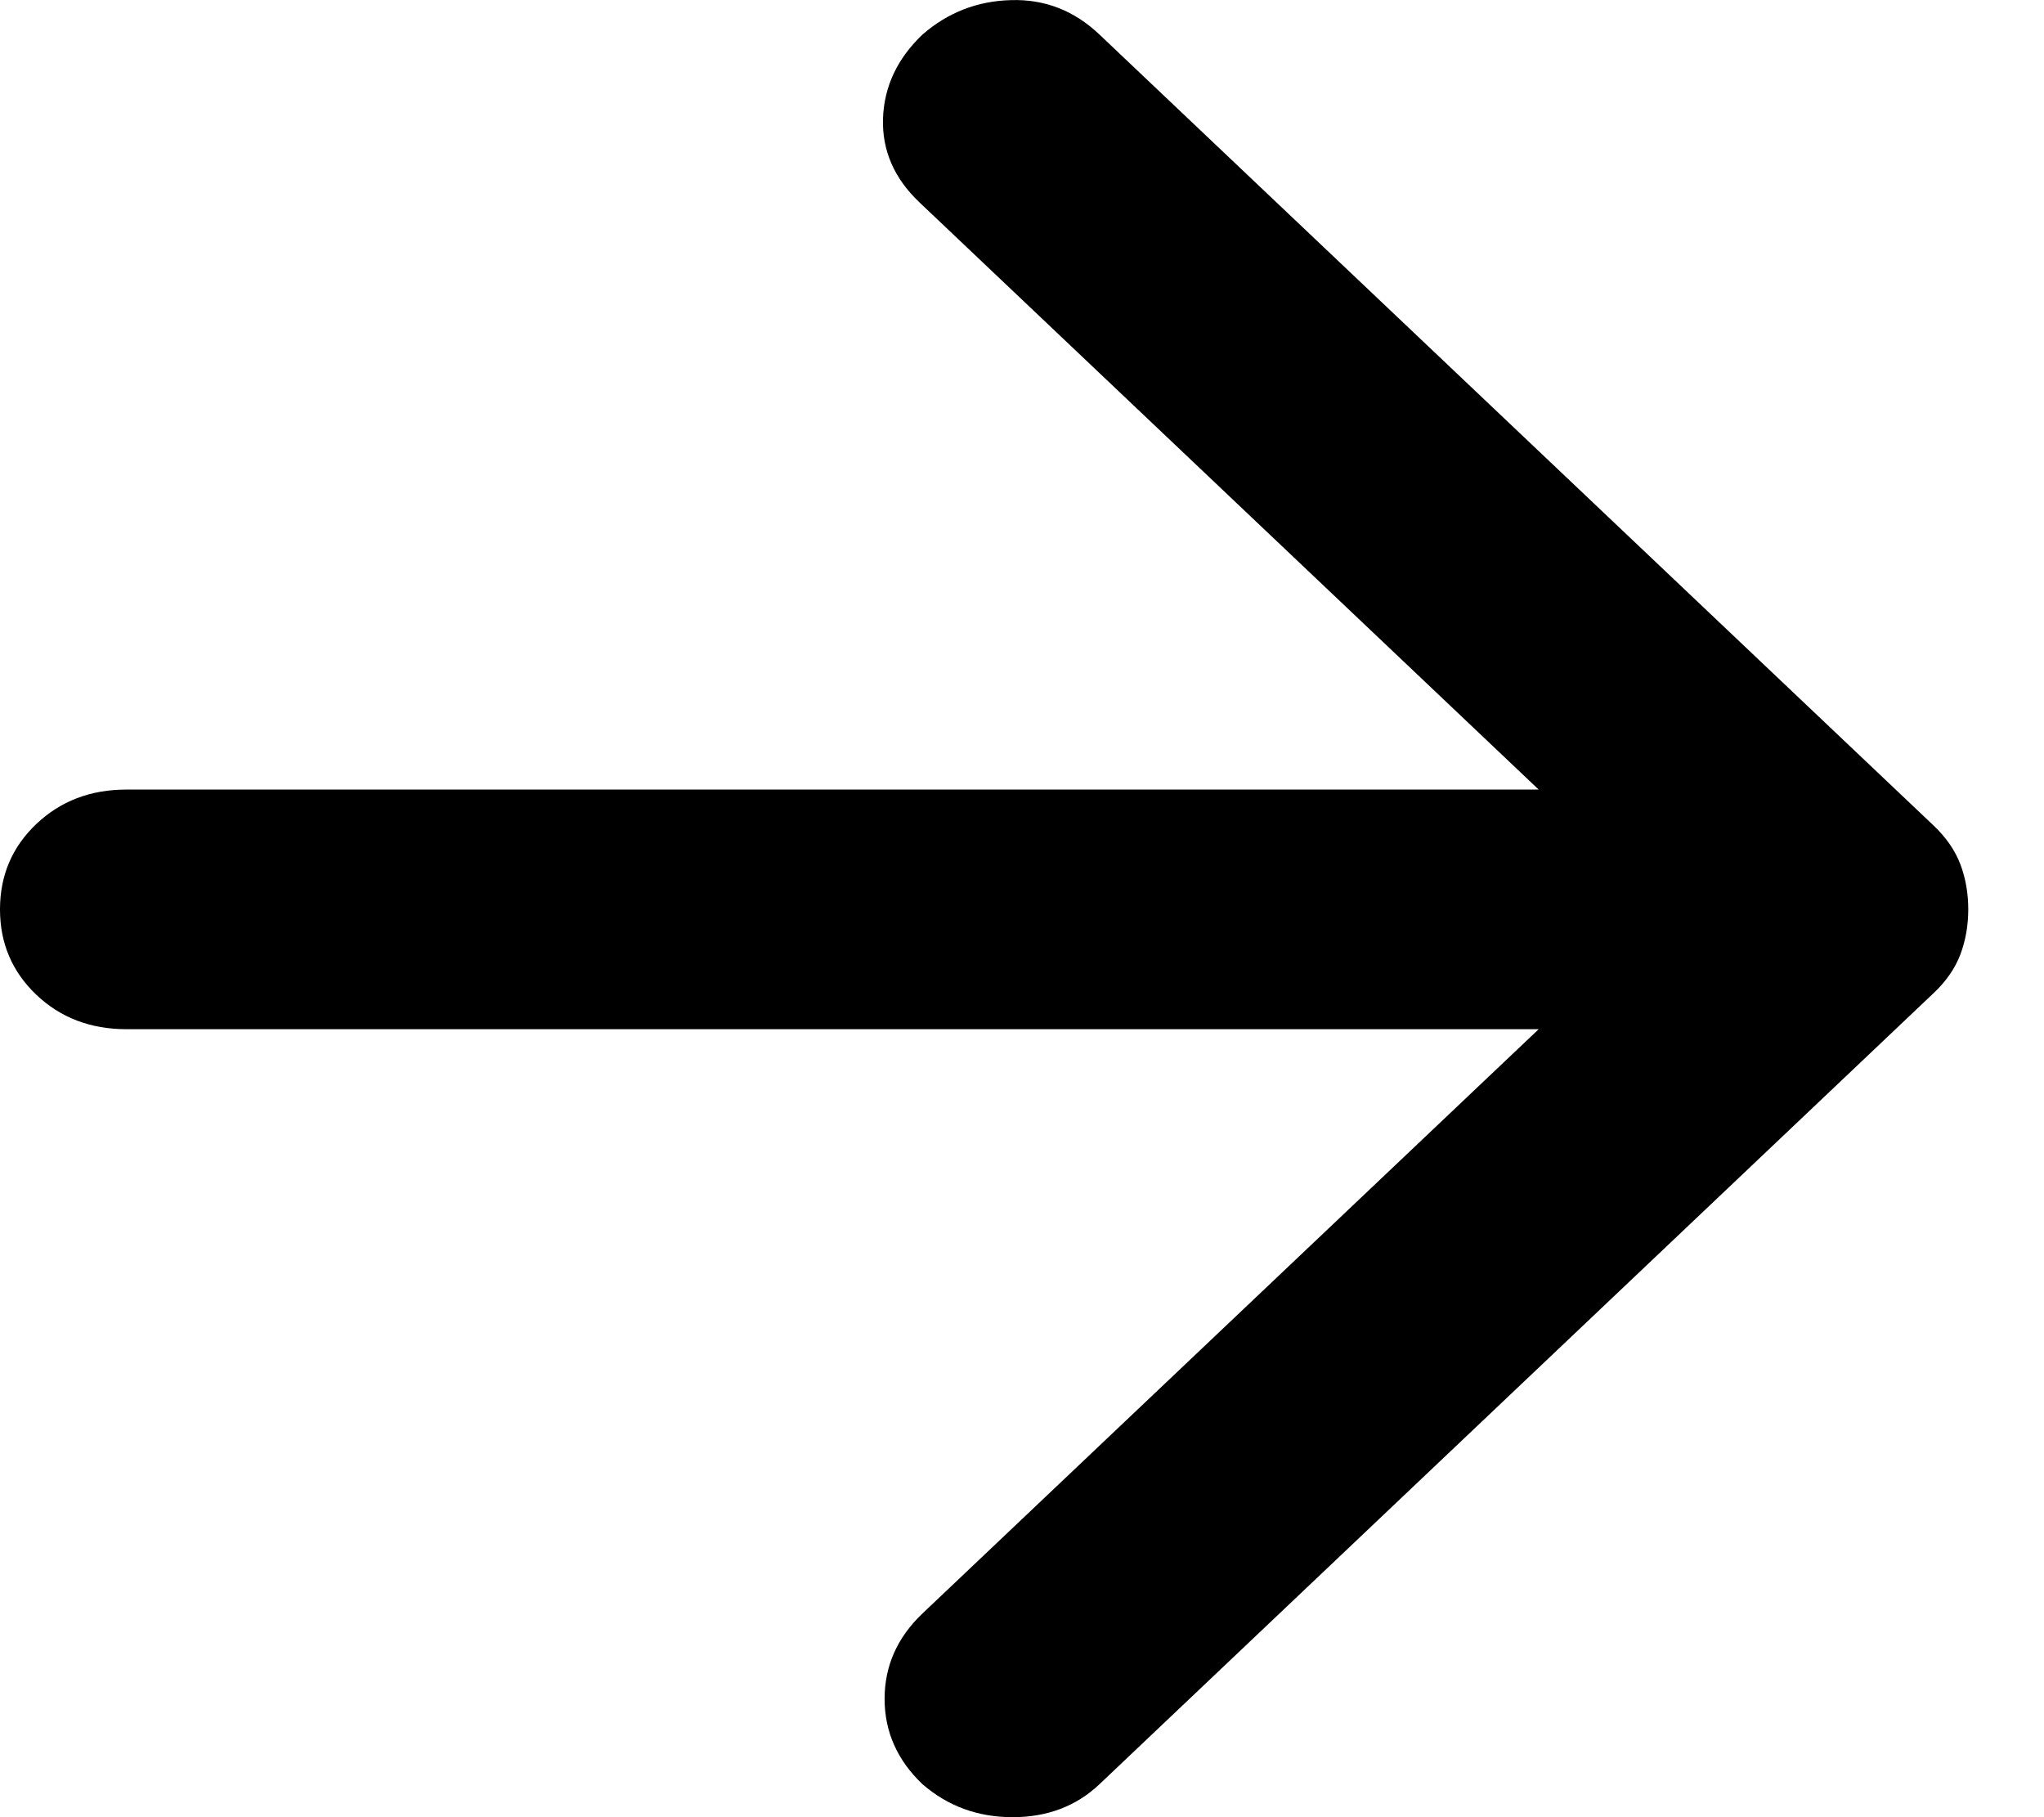 <svg width="18" height="16" viewBox="0 0 18 16" fill="none" xmlns="http://www.w3.org/2000/svg">
<path d="M13.55 9.062H1.113C0.798 9.062 0.533 8.961 0.32 8.759C0.107 8.556 0 8.306 0 8.007C0 7.708 0.107 7.457 0.32 7.255C0.533 7.053 0.798 6.952 1.113 6.952H13.55L8.096 1.781C7.874 1.57 7.767 1.324 7.776 1.043C7.786 0.761 7.902 0.515 8.124 0.304C8.347 0.11 8.606 0.009 8.903 0.001C9.2 -0.008 9.46 0.093 9.682 0.304L17.027 7.268C17.139 7.374 17.217 7.488 17.264 7.611C17.31 7.734 17.333 7.866 17.333 8.007C17.333 8.148 17.31 8.279 17.264 8.403C17.217 8.526 17.139 8.64 17.027 8.745L9.682 15.71C9.478 15.903 9.223 16 8.917 16C8.611 16 8.347 15.903 8.124 15.71C7.902 15.499 7.79 15.248 7.79 14.958C7.79 14.668 7.902 14.417 8.124 14.206L13.55 9.062Z" fill="black"/>
</svg>

